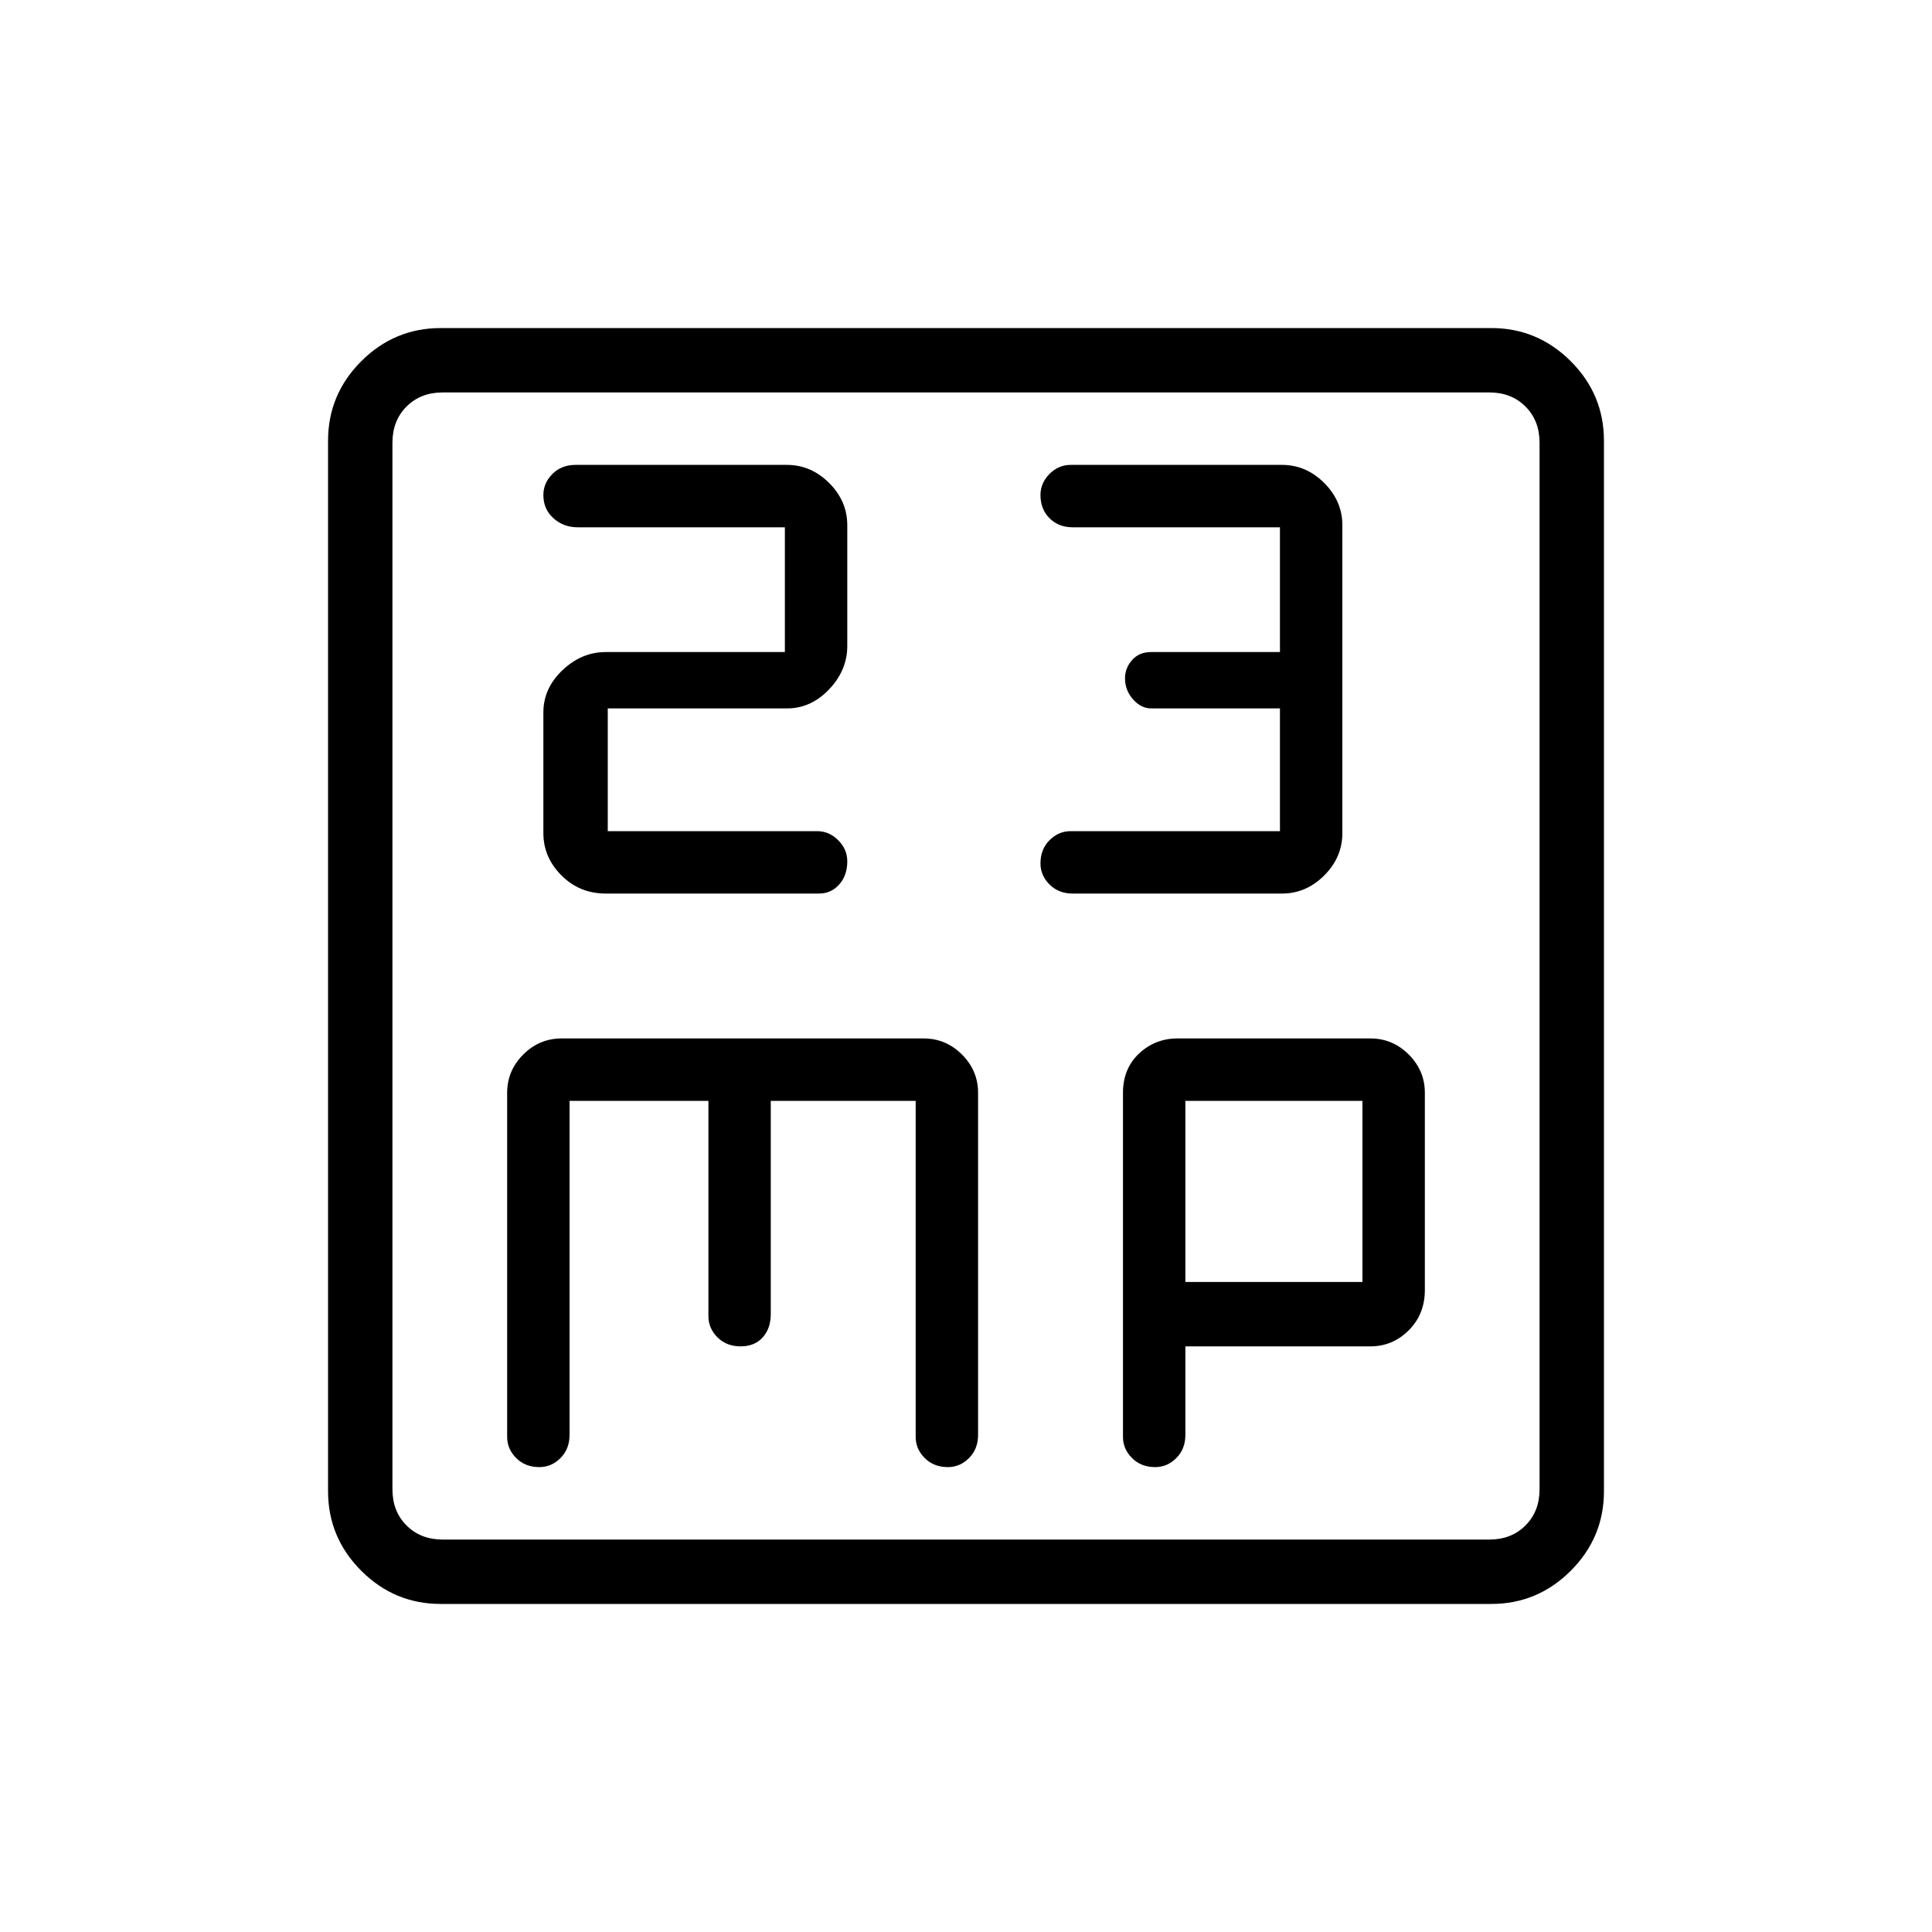 <svg xmlns="http://www.w3.org/2000/svg" height="40" width="40"><path d="M11.917 9.625q-.292 0-.479.187-.188.188-.188.438 0 .292.208.479.209.188.5.188h4.292V13.5h-3.708q-.5 0-.896.375t-.396.875v2.5q0 .5.375.875t.917.375h4.416q.25 0 .417-.188.167-.187.167-.479 0-.25-.188-.437-.187-.188-.437-.188h-4.334v-2.541h3.709q.5 0 .875-.396t.375-.896v-2.5q0-.5-.375-.875t-.875-.375Zm10.25 0q-.25 0-.438.187-.187.188-.187.438 0 .292.187.479.188.188.479.188H26.5V13.5h-2.667q-.25 0-.395.167-.146.166-.146.375 0 .25.166.437.167.188.375.188H26.5v2.541h-4.333q-.25 0-.438.188-.187.187-.187.479 0 .25.187.437.188.188.479.188h4.334q.5 0 .875-.375t.375-.875v-6.375q0-.5-.375-.875t-.875-.375ZM9.125 33.208q-.958 0-1.646-.687-.687-.688-.687-1.646V9.125q0-.958.687-1.646.688-.687 1.646-.687h21.75q.958 0 1.646.687.687.688.687 1.646v21.75q0 .958-.687 1.646-.688.687-1.646.687Zm.042-1.333h21.666q.459 0 .75-.292.292-.291.292-.75V9.167q0-.459-.292-.75-.291-.292-.75-.292H9.167q-.459 0-.75.292-.292.291-.292.75v21.666q0 .459.292.75.291.292.75.292Zm2-1.5q.25 0 .437-.187.188-.188.188-.48v-6.916h2.875v4.458q0 .25.187.438.188.187.479.187.292 0 .459-.187.166-.188.166-.48v-4.416h3v6.958q0 .25.188.438.187.187.479.187.25 0 .437-.187.188-.188.188-.48v-7.083q0-.458-.333-.792-.334-.333-.792-.333h-7.5q-.458 0-.792.333-.333.334-.333.792v7.125q0 .25.188.438.187.187.479.187Zm12.75 0q.25 0 .437-.187.188-.188.188-.48v-1.833h3.833q.458 0 .792-.333.333-.334.333-.834v-4.083q0-.458-.333-.792-.334-.333-.792-.333h-4q-.458 0-.792.312-.333.313-.333.813v7.125q0 .25.188.438.187.187.479.187Zm.625-7.583h3.666v3.75h-3.666ZM8.125 9.167V8.125 31.875v-1.042Z"/></svg>